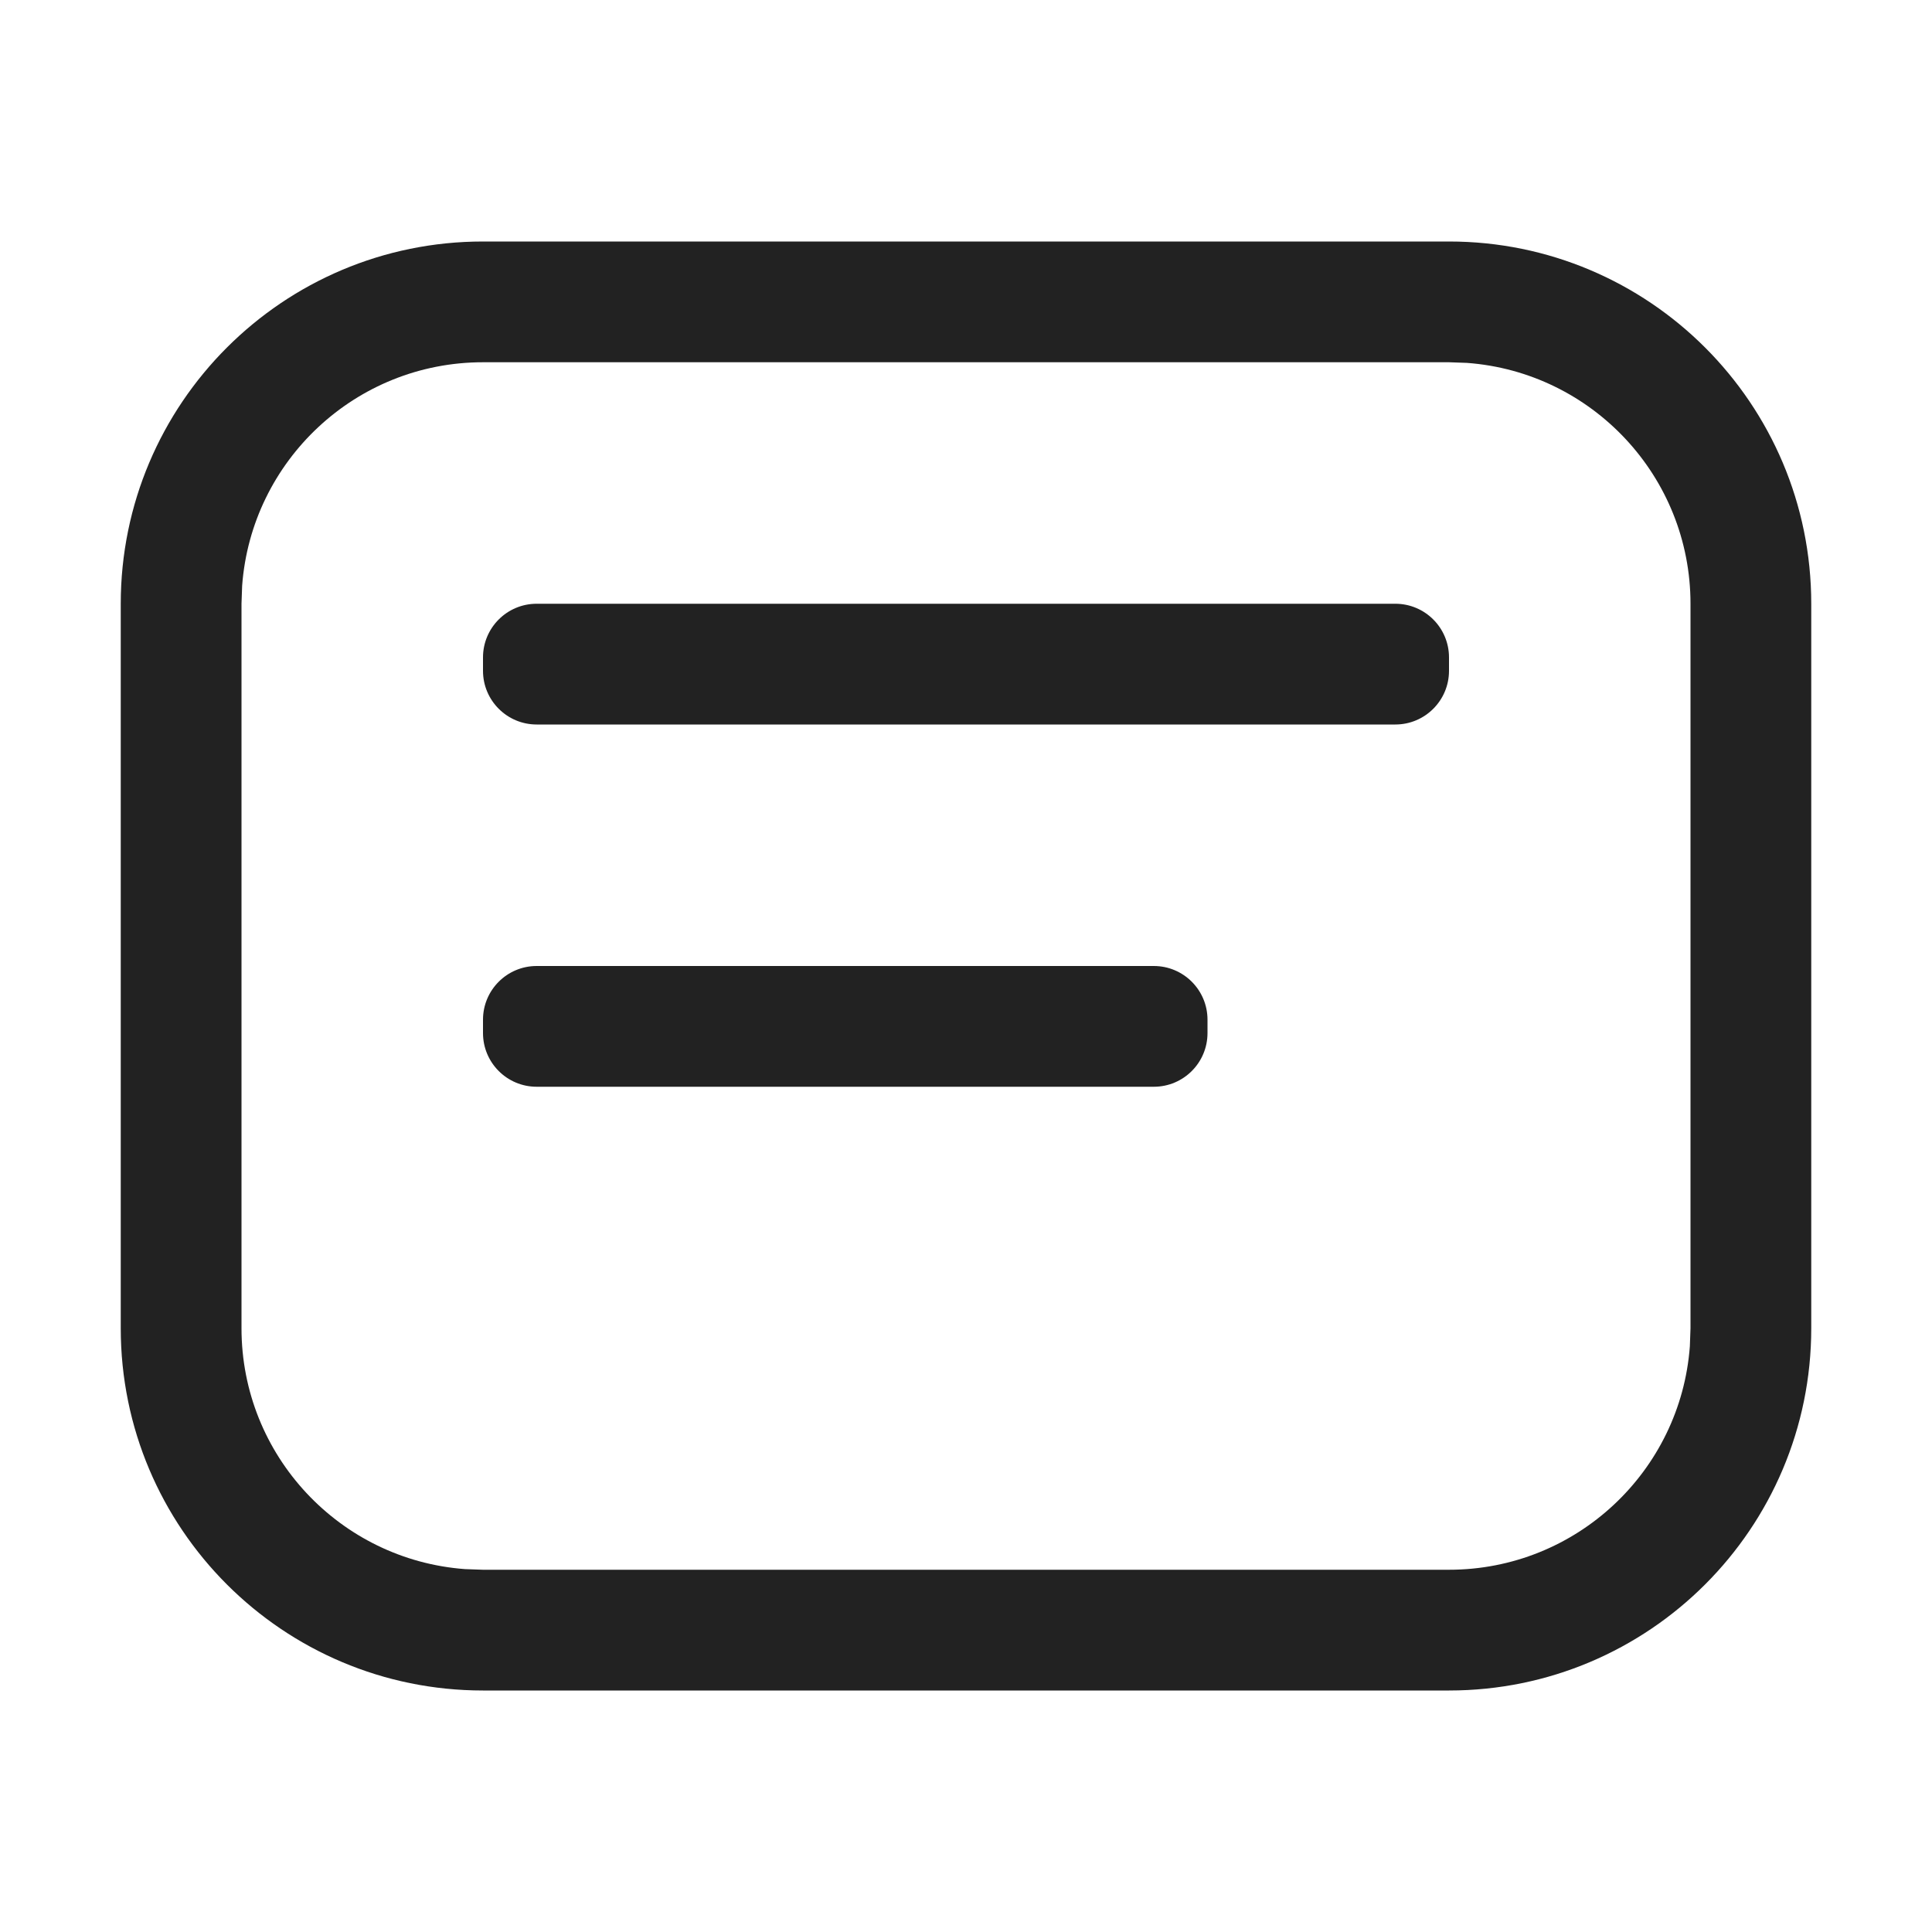<?xml version="1.0" encoding="UTF-8"?>
<svg width="18px" height="18px" viewBox="0 0 18 18" version="1.1" xmlns="http://www.w3.org/2000/svg" xmlns:xlink="http://www.w3.org/1999/xlink">
    <title>icon_details_news_history</title>
    <g id="icon_details_news_history" stroke="none" stroke-width="1" fill="none" fill-rule="evenodd">
        <g id="编组" fill="#222222" fill-rule="nonzero">
            <g id="icon/购物车">
                <path d="M13.5,2.25 C15.364,2.25 16.875,3.761 16.875,5.625 L16.875,12.375 C16.875,14.239 15.364,15.75 13.5,15.75 L4.5,15.75 C2.636,15.75 1.125,14.239 1.125,12.375 L1.125,5.625 C1.125,3.761 2.636,2.25 4.5,2.25 L13.5,2.25 Z M13.5,3.375 L4.5,3.375 C3.314,3.375 2.342,4.293 2.256,5.457 L2.25,5.625 L2.25,12.375 C2.25,13.561 3.168,14.533 4.332,14.619 L4.5,14.625 L13.5,14.625 C14.686,14.625 15.658,13.707 15.744,12.543 L15.75,12.375 L15.75,5.625 C15.75,4.439 14.832,3.467 13.668,3.381 L13.5,3.375 Z M10.75,9 C11.026,9 11.25,9.224 11.25,9.5 L11.25,9.625 C11.25,9.901 11.026,10.125 10.75,10.125 L5,10.125 C4.724,10.125 4.5,9.901 4.5,9.625 L4.5,9.5 C4.5,9.224 4.724,9 5,9 L10.75,9 Z M13,5.625 C13.276,5.625 13.5,5.849 13.5,6.125 L13.5,6.25 C13.5,6.526 13.276,6.75 13,6.75 L5,6.75 C4.724,6.75 4.5,6.526 4.5,6.25 L4.5,6.125 C4.5,5.849 4.724,5.625 5,5.625 L13,5.625 Z" id="形状结合"></path>
            </g>
        </g>
    </g>
</svg>